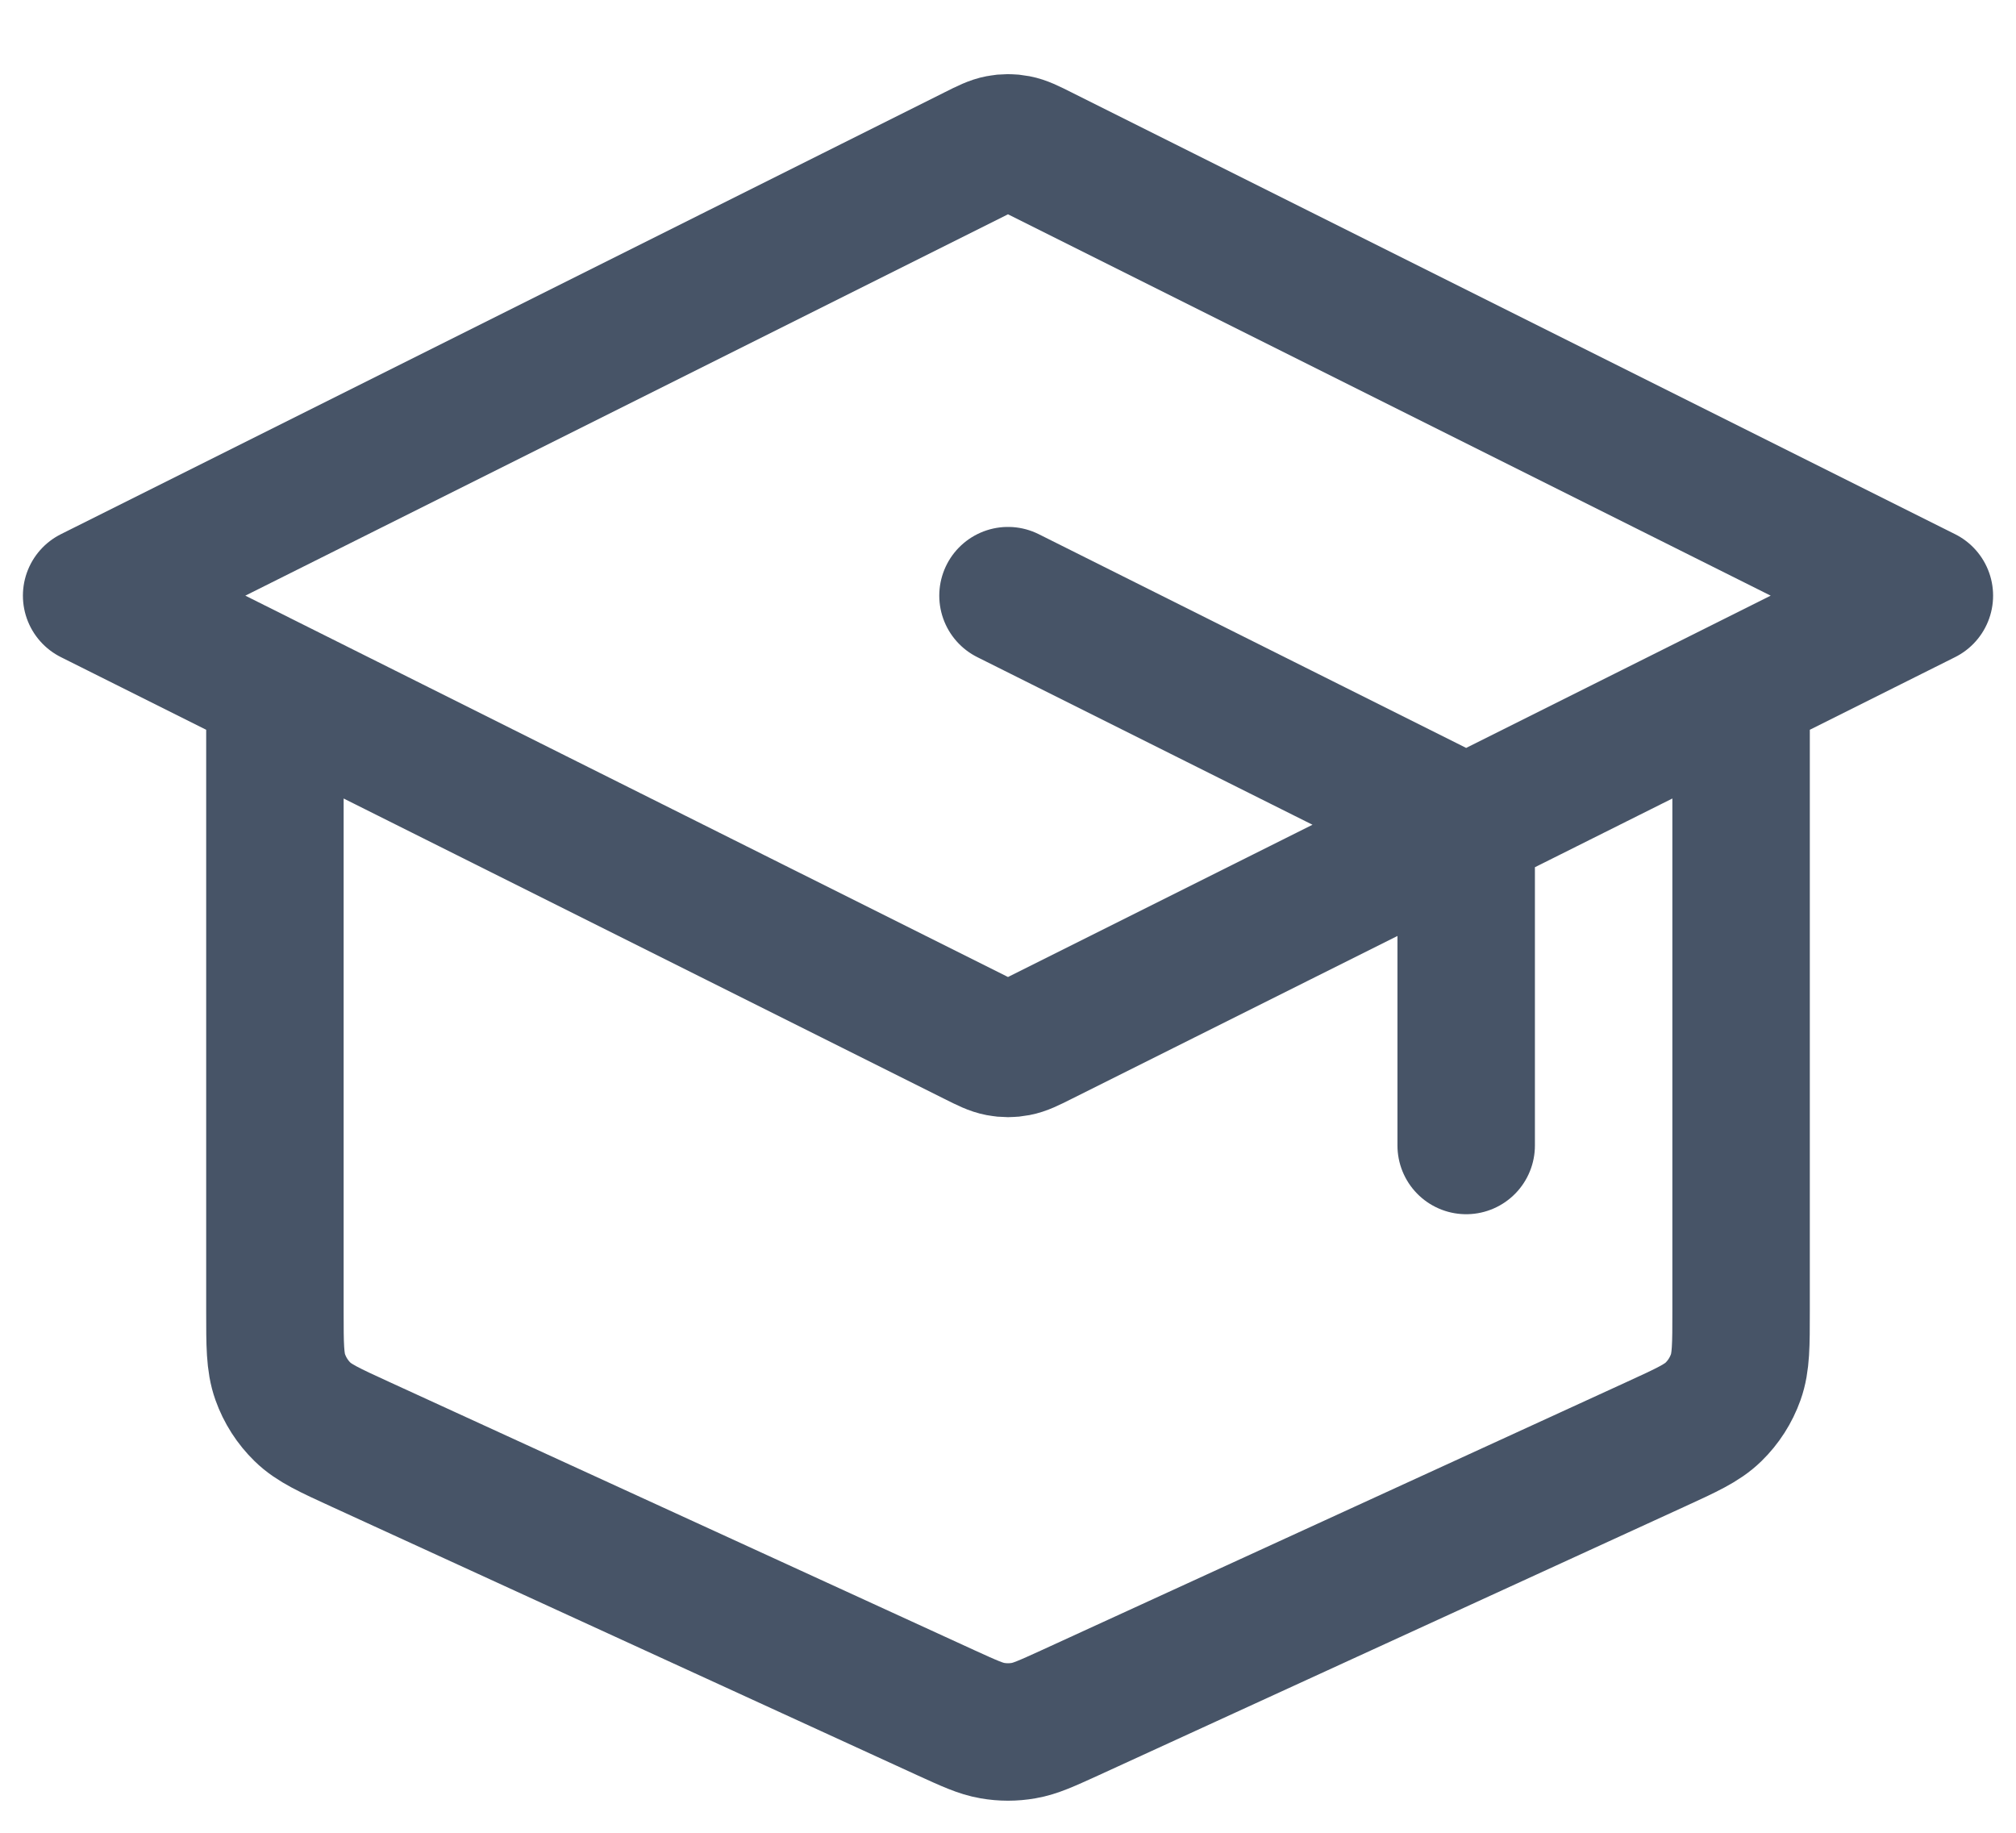 <svg width="22" height="20" viewBox="0 0 22 20" fill="none" xmlns="http://www.w3.org/2000/svg">
<path d="M16 12.5V9.494C16 9.315 16 9.225 15.973 9.146C15.948 9.076 15.909 9.012 15.857 8.959C15.799 8.899 15.718 8.859 15.558 8.779L11 6.5M3 7.5V14.307C3 14.678 3 14.864 3.058 15.027C3.109 15.171 3.193 15.302 3.302 15.408C3.426 15.529 3.595 15.606 3.933 15.761L10.333 18.695C10.579 18.807 10.701 18.863 10.829 18.885C10.942 18.905 11.058 18.905 11.171 18.885C11.299 18.863 11.421 18.807 11.667 18.695L18.067 15.761C18.405 15.606 18.574 15.529 18.698 15.408C18.807 15.302 18.891 15.171 18.942 15.027C19 14.864 19 14.678 19 14.307V7.5M1 6.5L10.642 1.679C10.773 1.613 10.839 1.581 10.908 1.568C10.969 1.556 11.031 1.556 11.092 1.568C11.161 1.581 11.227 1.613 11.358 1.679L21 6.5L11.358 11.321C11.227 11.387 11.161 11.419 11.092 11.432C11.031 11.444 10.969 11.444 10.908 11.432C10.839 11.419 10.773 11.387 10.642 11.321L1 6.5Z" stroke="#475467" stroke-width="1.5" stroke-linecap="round" stroke-linejoin="round"/>
</svg>
